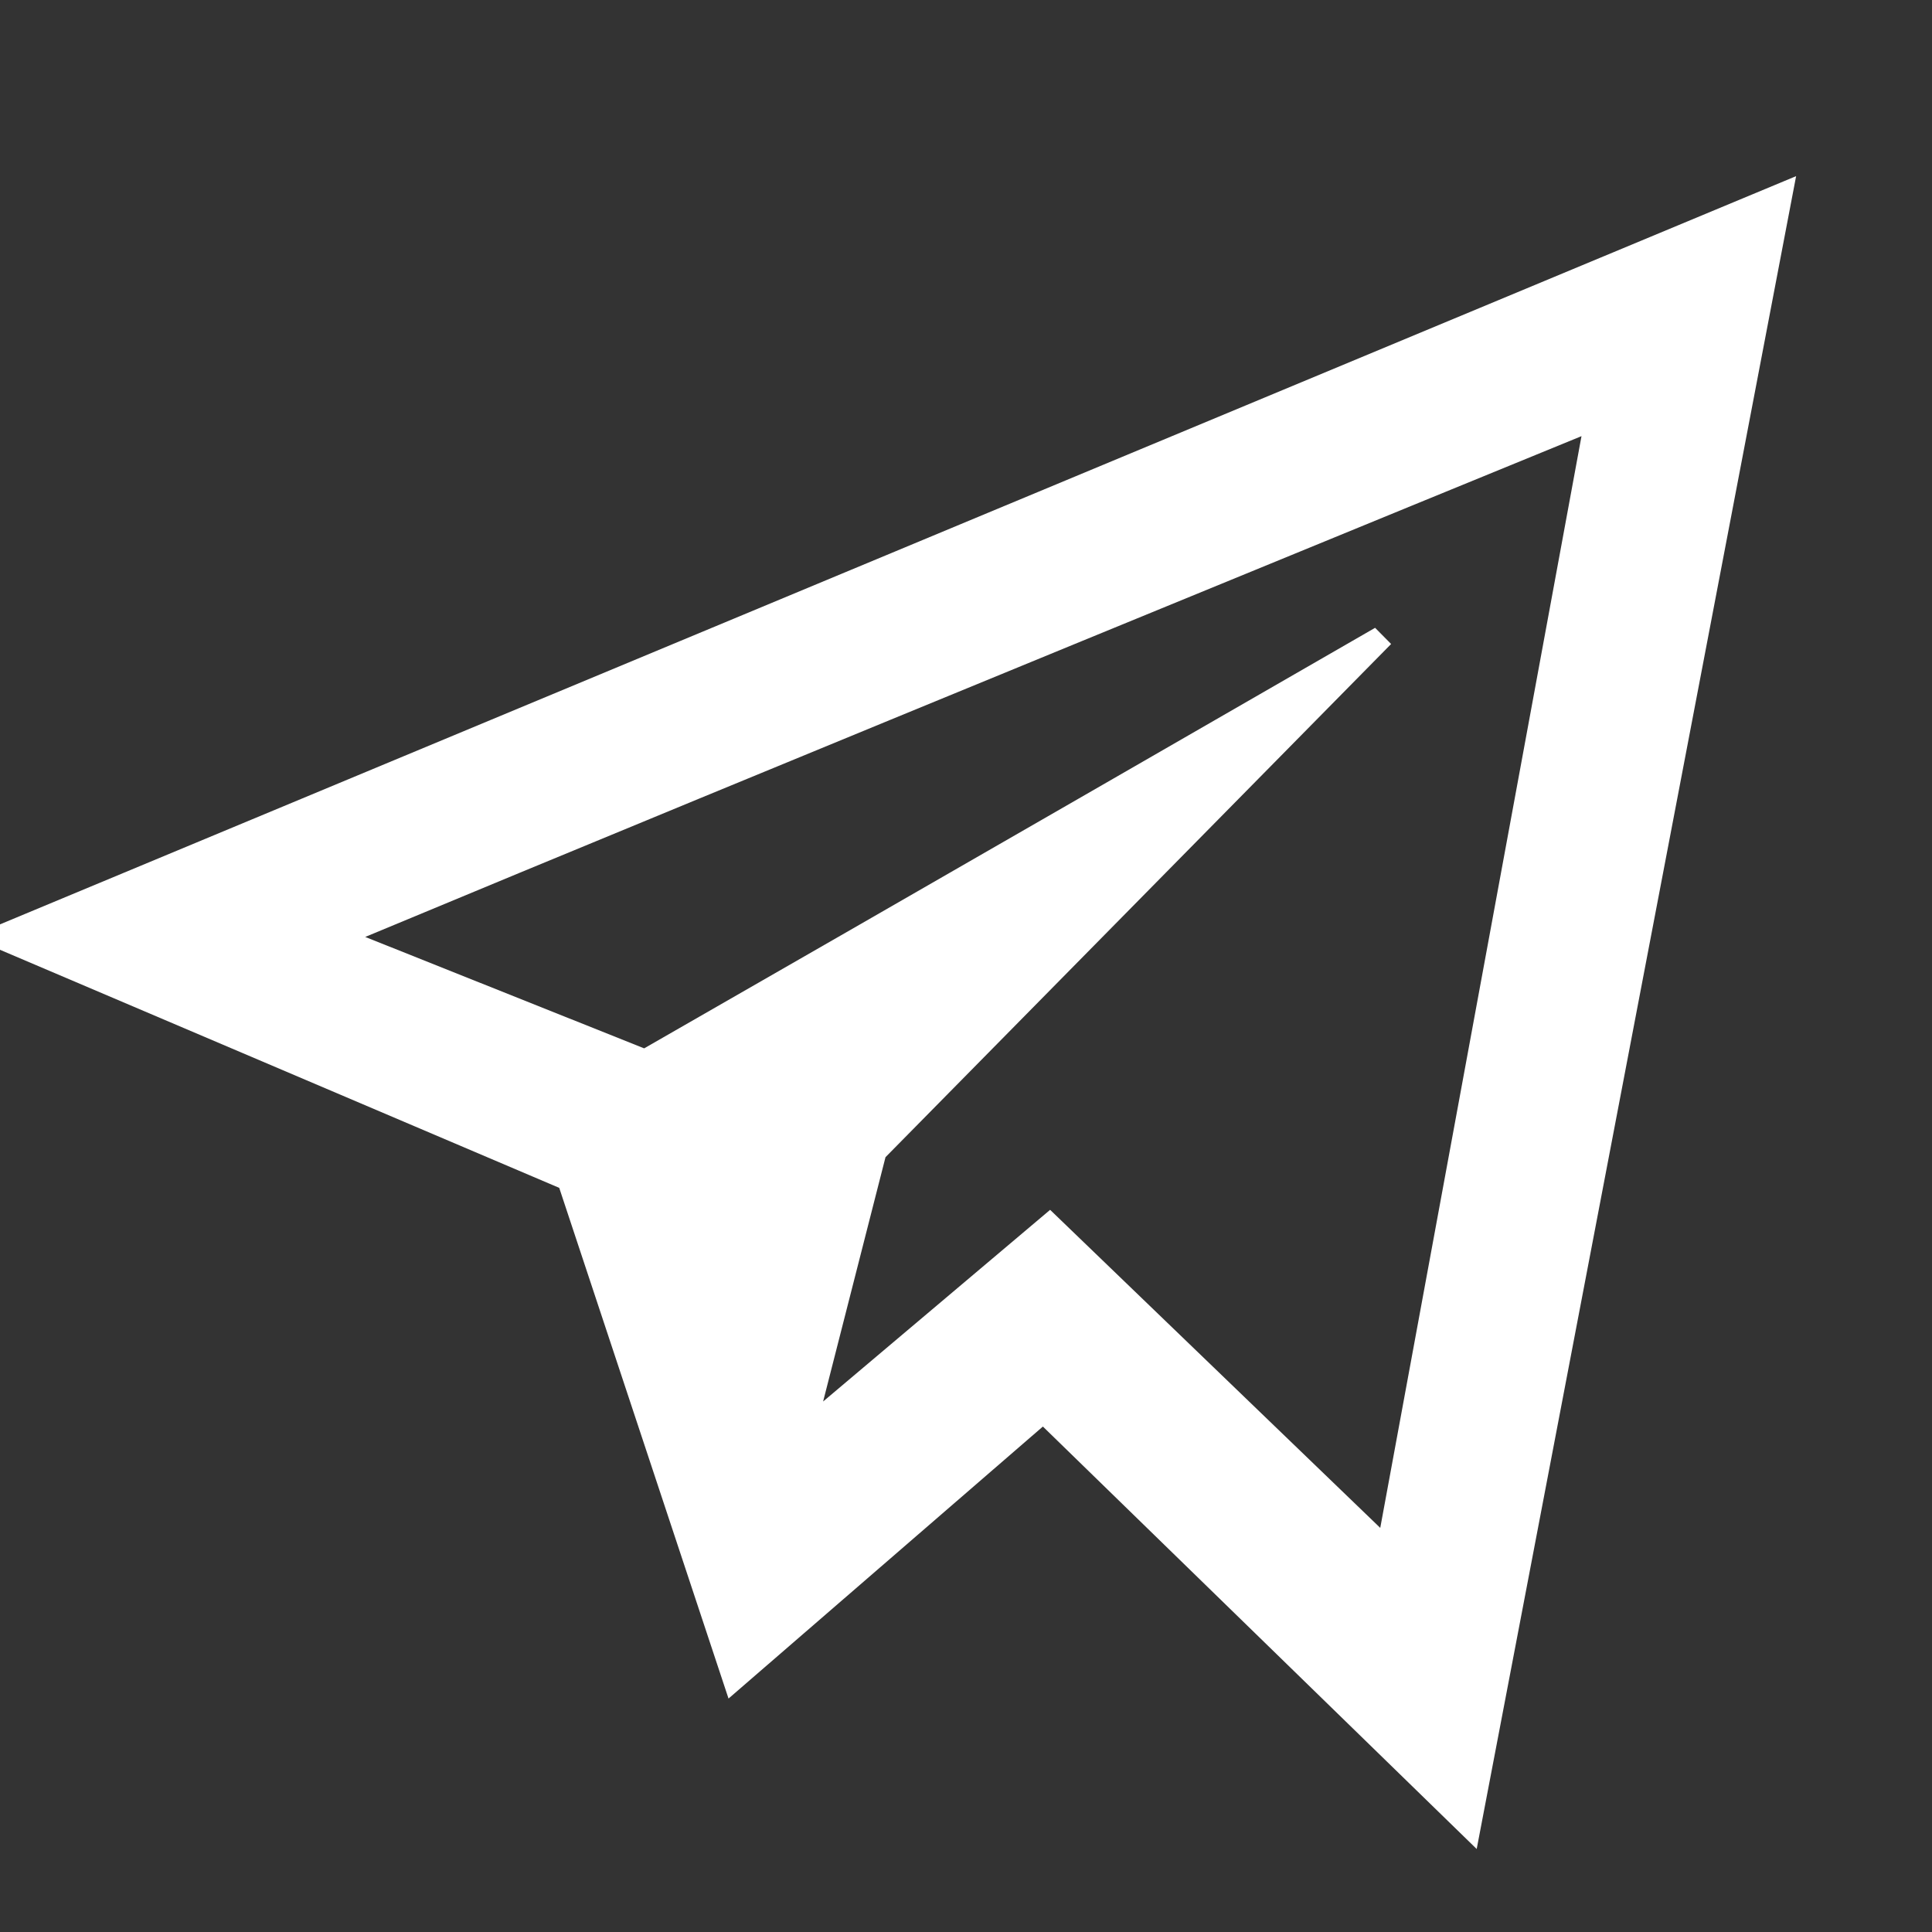 <svg width="24" height="24" viewBox="0 0 24 24" fill="none" xmlns="http://www.w3.org/2000/svg">
<rect x="0" y="0" width="24" height="24" fill="#333333" stroke="none"/>
<g clip-path="url(#clip0)">
<path fill-rule="evenodd" clip-rule="evenodd" d="M18.344 22.969L22.312 2.188L-0.375 11.639L6.947 14.756L9.05 21.1L12.955 17.721L18.344 22.969ZM17.146 18.98L19.646 5.418C18.698 5.806 9.077 9.746 4.537 11.639L8.002 13.023C10.707 11.474 17.082 7.799 17.082 7.799L17.281 8L11 14.375L10.225 17.41L13.045 15.029L17.146 18.98Z" fill="white"/>
</g>
<defs>
<clipPath id="clip0">
<rect width="24" height="24" fill="white"/>
</clipPath>
</defs>
</svg>
